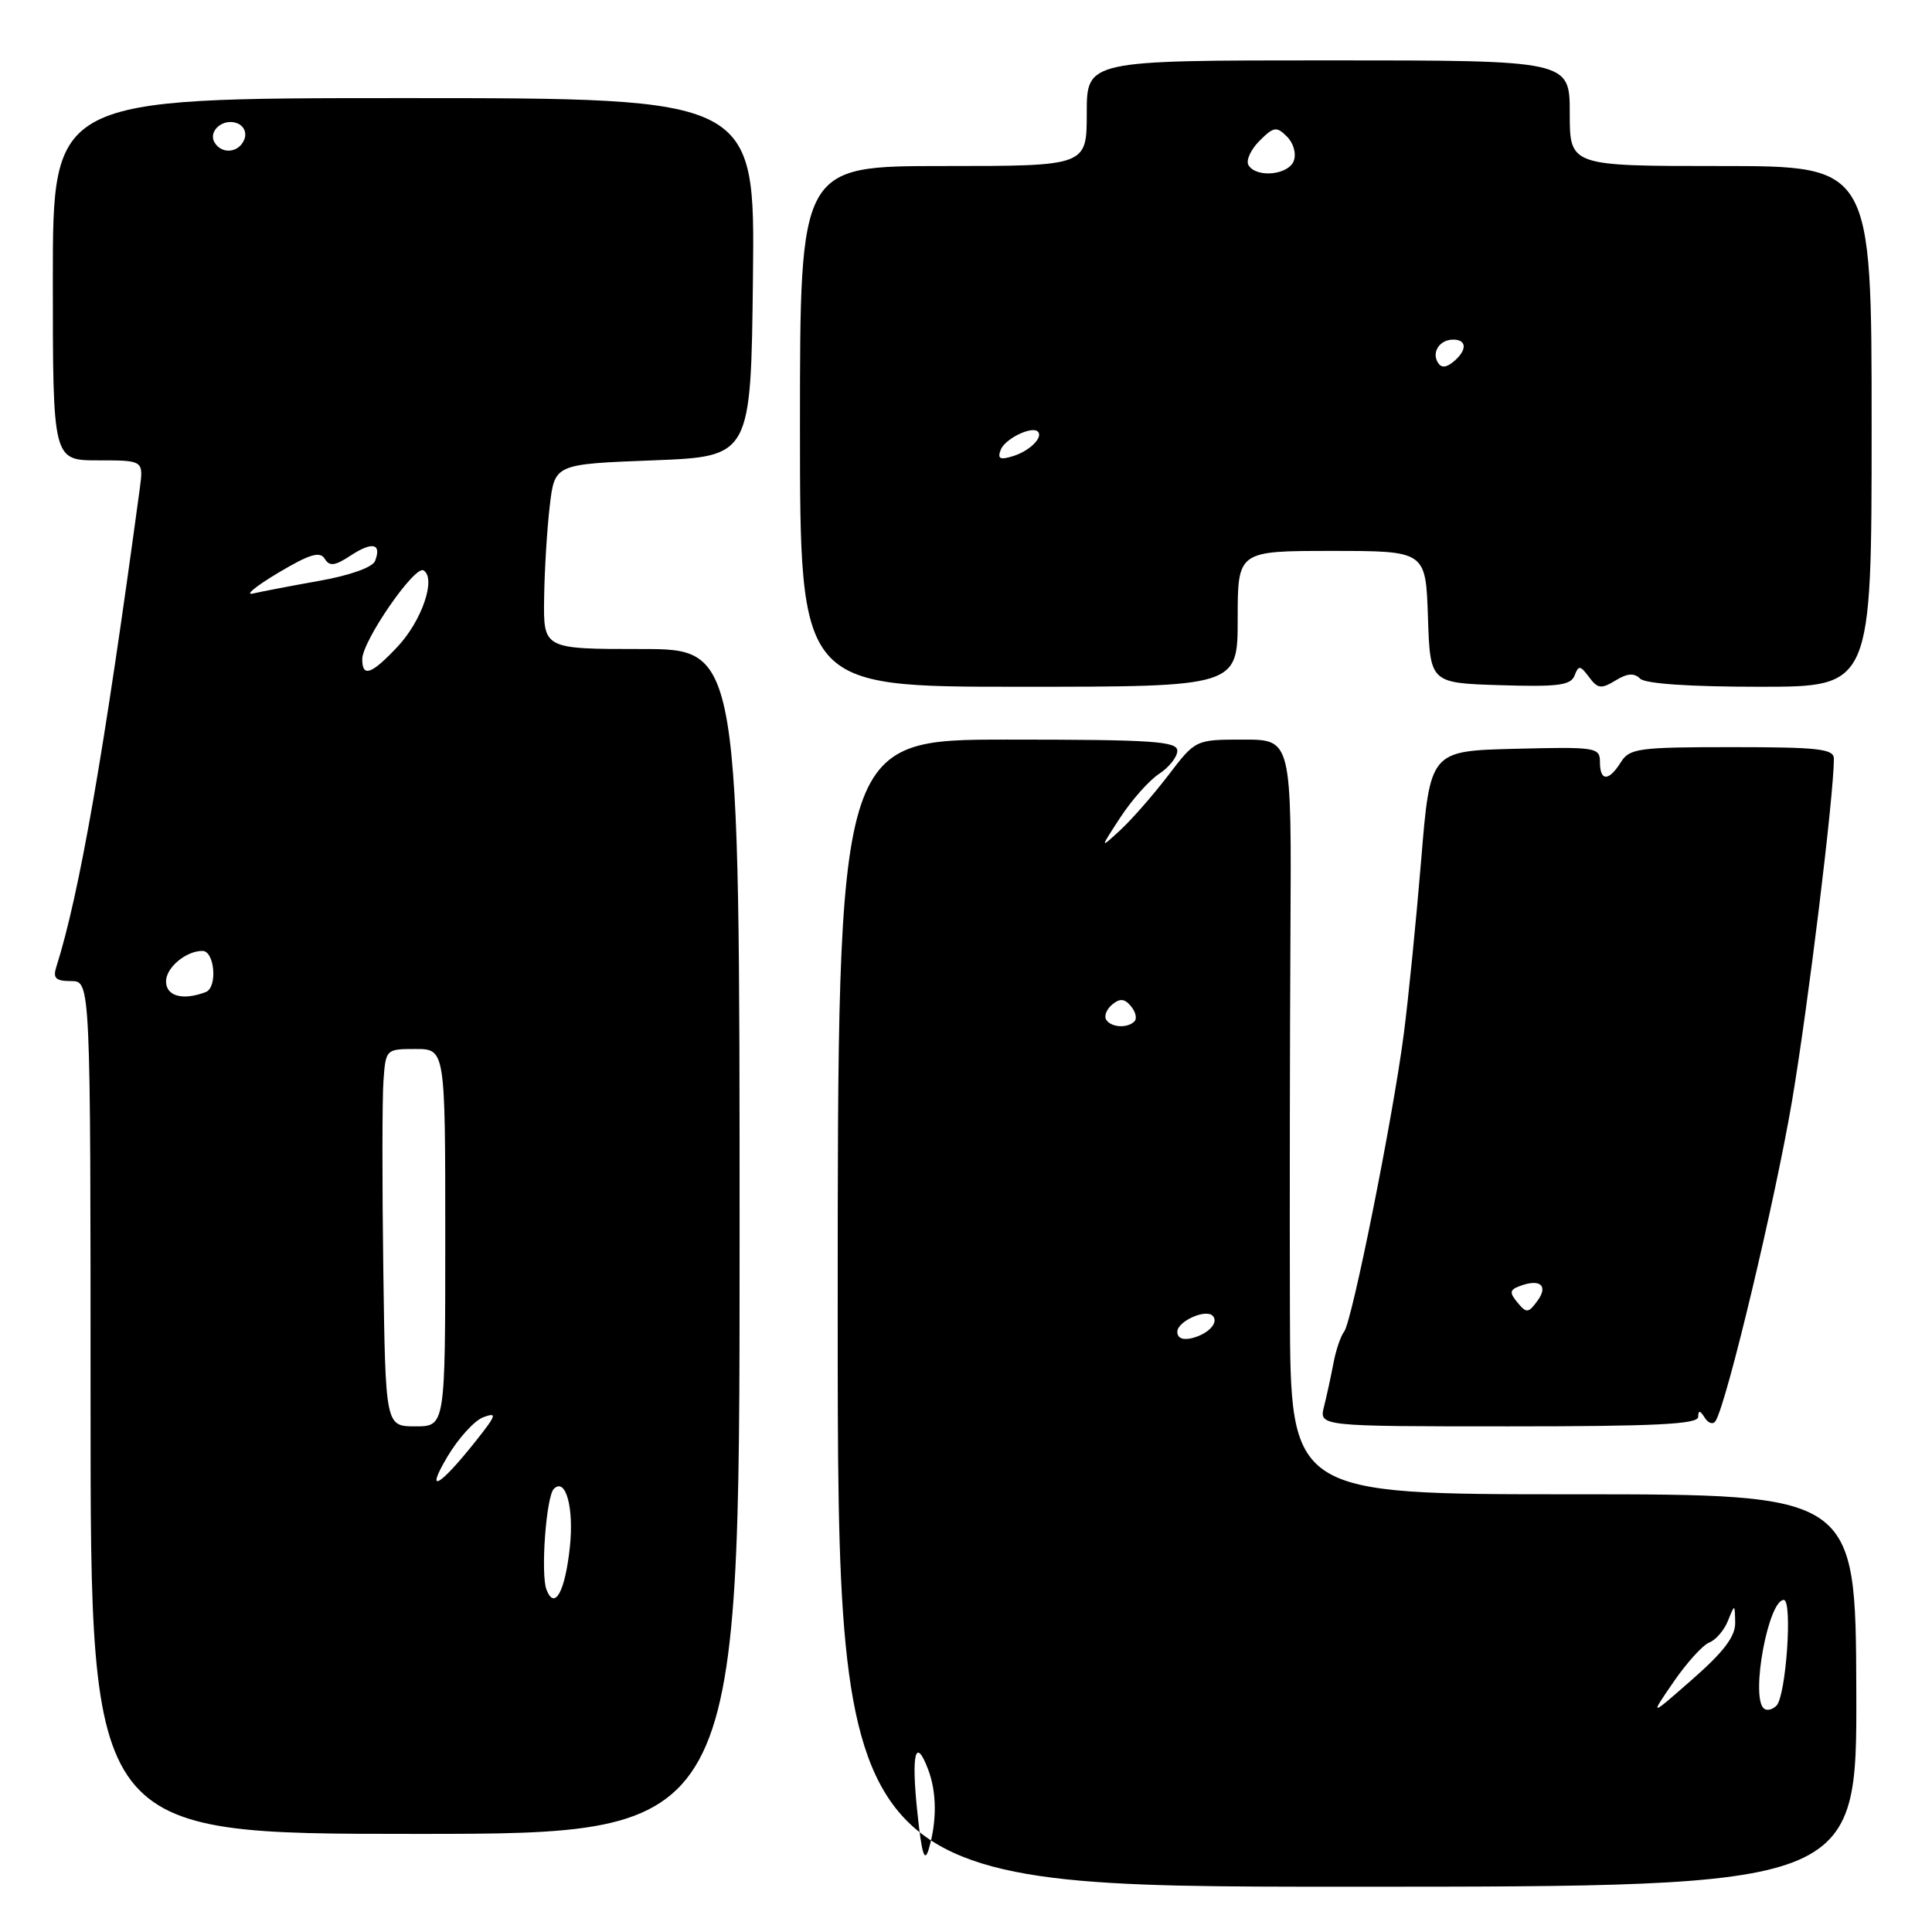 <?xml version="1.0" encoding="UTF-8" standalone="no"?>
<!DOCTYPE svg PUBLIC "-//W3C//DTD SVG 1.1//EN" "http://www.w3.org/Graphics/SVG/1.1/DTD/svg11.dtd" >
<svg xmlns="http://www.w3.org/2000/svg" xmlns:xlink="http://www.w3.org/1999/xlink" version="1.1" viewBox="0 0 256 256">
 <g >
 <path fill="currentColor"
d=" M 245.97 224.00 C 245.88 198.00 245.88 198.00 208.44 198.00 C 171.00 198.00 171.00 198.00 170.92 173.75 C 170.88 160.41 170.91 137.91 170.99 123.75 C 171.14 98.00 171.14 98.00 164.77 98.00 C 158.41 98.00 158.41 98.00 154.79 102.75 C 152.79 105.36 149.94 108.62 148.44 110.00 C 145.72 112.50 145.72 112.50 148.46 108.30 C 149.97 105.99 152.28 103.39 153.60 102.53 C 154.92 101.66 156.00 100.29 156.00 99.48 C 156.00 98.22 152.68 98.00 133.50 98.00 C 111.00 98.00 111.00 98.00 111.00 174.00 C 111.00 250.00 111.00 250.00 178.53 250.00 C 246.05 250.00 246.05 250.00 245.97 224.00 Z  M 98.00 164.50 C 98.00 86.00 98.00 86.00 85.00 86.00 C 72.00 86.00 72.00 86.00 72.10 79.25 C 72.15 75.54 72.49 70.03 72.85 67.00 C 73.50 61.50 73.50 61.50 86.50 61.00 C 99.50 60.50 99.50 60.50 99.77 36.75 C 100.04 13.00 100.04 13.00 53.52 13.00 C 7.00 13.00 7.00 13.00 7.00 37.00 C 7.00 61.00 7.00 61.00 13.01 61.00 C 19.02 61.00 19.02 61.00 18.52 64.75 C 13.76 99.91 10.52 118.50 7.45 128.16 C 6.99 129.62 7.40 130.00 9.43 130.00 C 12.00 130.00 12.00 130.00 12.00 186.50 C 12.00 243.00 12.00 243.00 55.00 243.00 C 98.00 243.00 98.00 243.00 98.00 164.50 Z  M 225.02 187.75 C 225.03 186.83 225.26 186.86 225.89 187.86 C 226.37 188.62 227.01 188.80 227.33 188.27 C 228.82 185.87 235.23 159.00 237.46 145.84 C 239.58 133.31 243.00 105.36 243.00 100.53 C 243.00 99.23 240.95 99.00 229.51 99.00 C 217.10 99.00 215.92 99.16 214.77 101.00 C 213.16 103.57 212.00 103.55 212.00 100.97 C 212.00 99.03 211.49 98.95 200.75 99.22 C 189.50 99.50 189.50 99.50 188.31 114.00 C 187.65 121.97 186.62 132.32 186.01 137.00 C 184.57 148.11 179.16 175.08 178.11 176.44 C 177.65 177.02 177.01 178.91 176.69 180.63 C 176.36 182.36 175.80 184.94 175.44 186.38 C 174.78 189.00 174.78 189.00 199.89 189.00 C 219.30 189.00 225.00 188.72 225.02 187.75 Z  M 164.00 82.00 C 164.00 73.00 164.00 73.00 176.46 73.00 C 188.92 73.00 188.92 73.00 189.21 81.75 C 189.50 90.50 189.50 90.50 198.77 90.79 C 206.44 91.03 208.14 90.81 208.64 89.51 C 209.16 88.13 209.39 88.15 210.56 89.72 C 211.70 91.26 212.17 91.32 214.06 90.17 C 215.62 89.21 216.54 89.14 217.32 89.92 C 218.00 90.60 223.92 91.00 233.20 91.00 C 248.00 91.00 248.00 91.00 248.00 56.50 C 248.00 22.00 248.00 22.00 228.00 22.00 C 208.00 22.00 208.00 22.00 208.00 15.00 C 208.00 8.00 208.00 8.00 176.00 8.00 C 144.00 8.00 144.00 8.00 144.00 15.00 C 144.00 22.00 144.00 22.00 125.00 22.00 C 106.00 22.00 106.00 22.00 106.00 56.50 C 106.00 91.00 106.00 91.00 135.00 91.00 C 164.00 91.00 164.00 91.00 164.00 82.00 Z  M 121.56 240.19 C 120.73 232.37 121.30 230.04 122.97 234.43 C 124.13 237.46 124.16 241.28 123.07 245.00 C 122.51 246.89 122.14 245.72 121.56 240.19 Z  M 221.75 222.87 C 223.50 220.32 225.63 217.97 226.49 217.64 C 227.35 217.31 228.46 216.02 228.96 214.77 C 229.87 212.50 229.87 212.50 229.92 215.00 C 229.96 216.82 228.43 218.85 224.27 222.50 C 218.57 227.50 218.57 227.50 221.75 222.87 Z  M 233.68 226.35 C 231.97 224.64 234.33 212.00 236.36 212.00 C 237.55 212.00 236.66 224.74 235.39 226.01 C 234.83 226.57 234.06 226.73 233.68 226.35 Z  M 156.00 176.47 C 156.00 175.10 159.73 173.40 160.68 174.34 C 161.54 175.21 160.17 176.72 158.02 177.29 C 156.74 177.62 156.00 177.32 156.00 176.47 Z  M 146.57 135.11 C 146.27 134.63 146.63 133.72 147.38 133.10 C 148.40 132.26 149.01 132.31 149.86 133.33 C 150.48 134.07 150.69 134.98 150.32 135.34 C 149.38 136.29 147.21 136.15 146.57 135.11 Z  M 72.41 210.63 C 71.62 208.57 72.37 198.29 73.39 197.28 C 74.95 195.72 76.07 199.77 75.51 204.99 C 74.88 210.91 73.49 213.44 72.41 210.63 Z  M 59.27 193.04 C 60.72 190.59 62.87 188.22 64.04 187.79 C 65.90 187.10 65.79 187.48 63.12 190.85 C 58.24 197.01 56.24 198.15 59.27 193.04 Z  M 50.79 168.25 C 50.63 156.84 50.64 145.59 50.81 143.25 C 51.11 139.02 51.13 139.00 55.06 139.00 C 59.00 139.00 59.00 139.00 59.00 164.00 C 59.00 189.00 59.00 189.00 55.04 189.00 C 51.08 189.00 51.08 189.00 50.79 168.25 Z  M 22.00 130.04 C 22.00 128.21 24.64 126.00 26.82 126.00 C 28.45 126.00 28.85 130.84 27.27 131.45 C 24.24 132.61 22.00 132.01 22.00 130.04 Z  M 48.00 87.35 C 48.00 84.94 54.96 74.86 56.12 75.58 C 57.83 76.63 55.90 82.28 52.65 85.72 C 49.21 89.37 48.00 89.80 48.00 87.35 Z  M 36.85 75.91 C 41.01 73.43 42.39 73.01 43.02 74.03 C 43.67 75.08 44.36 75.00 46.50 73.59 C 49.35 71.73 50.59 72.01 49.70 74.33 C 49.38 75.17 46.38 76.24 42.33 76.96 C 38.57 77.63 34.60 78.39 33.50 78.65 C 32.40 78.90 33.91 77.67 36.85 75.91 Z  M 28.45 18.91 C 27.51 17.39 29.55 15.61 31.42 16.33 C 32.31 16.67 32.72 17.57 32.38 18.46 C 31.69 20.24 29.43 20.50 28.45 18.91 Z  M 201.08 172.60 C 199.99 171.28 200.03 170.92 201.35 170.42 C 204.04 169.39 205.21 170.33 203.73 172.35 C 202.52 174.01 202.27 174.03 201.08 172.60 Z  M 132.60 59.60 C 133.15 58.15 136.73 56.40 137.52 57.19 C 138.27 57.93 136.44 59.75 134.26 60.43 C 132.50 60.98 132.14 60.80 132.60 59.60 Z  M 190.53 48.05 C 189.67 46.65 190.77 45.00 192.56 45.00 C 194.40 45.00 194.41 46.42 192.59 47.93 C 191.62 48.73 190.97 48.77 190.53 48.05 Z  M 165.44 21.90 C 165.06 21.29 165.71 19.85 166.87 18.68 C 168.78 16.77 169.15 16.72 170.53 18.10 C 171.41 18.98 171.79 20.37 171.43 21.32 C 170.71 23.20 166.49 23.60 165.44 21.90 Z "/>
</g>
</svg>